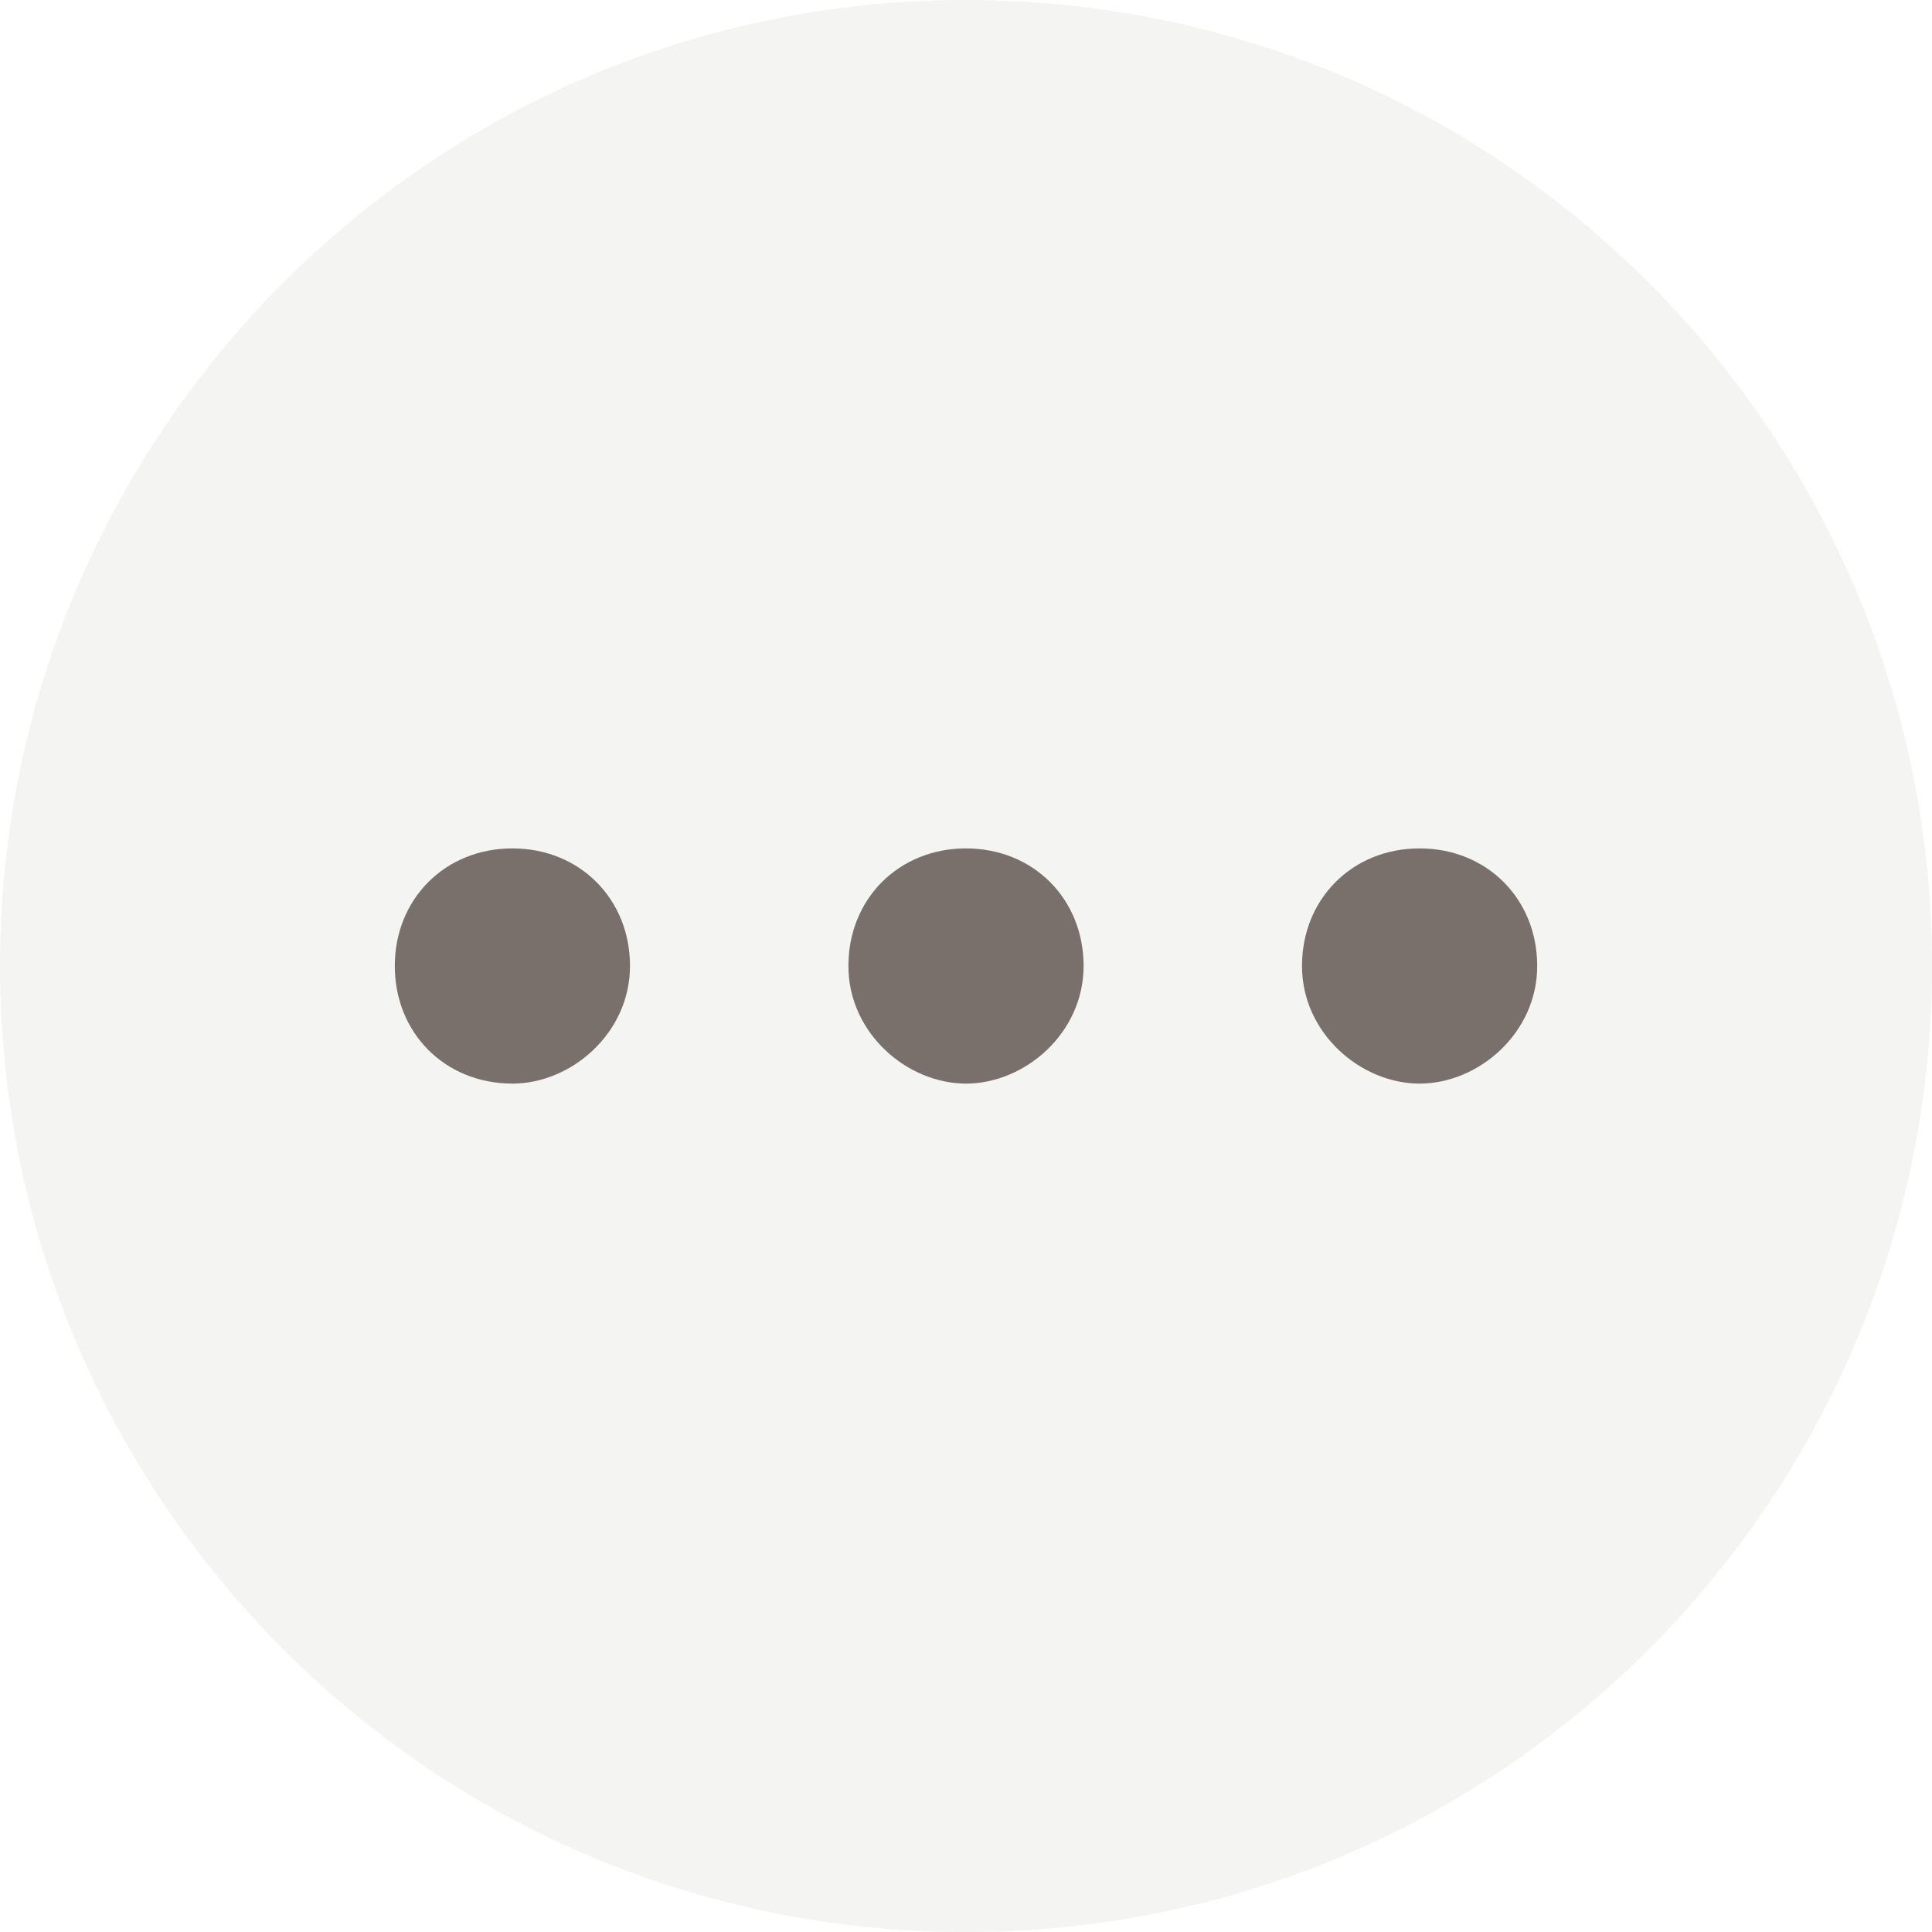 <?xml version="1.0" encoding="utf-8"?>
<!-- Generator: Adobe Illustrator 19.1.0, SVG Export Plug-In . SVG Version: 6.00 Build 0)  -->
<svg version="1.1" id="Layer_1" xmlns="http://www.w3.org/2000/svg" xmlns:xlink="http://www.w3.org/1999/xlink" x="0px" y="0px"
	 viewBox="-589 774 23 23" style="enable-background:new -589 774 23 23;" xml:space="preserve">
<style type="text/css">
	.st0{opacity:8.000180e-02;}
	.st1{fill:#79706B;}
</style>
<g>
	<g>
		<g>
			<g>
				<g>
					<g class="st0">
						<g>
							<path class="st1" d="M-577.5,797c6.4,0,11.5-5.2,11.5-11.5s-5.1-11.5-11.5-11.5s-11.5,5.2-11.5,11.5S-583.9,797-577.5,797"/>
						</g>
					</g>
					<g>
						<path class="st1" d="M-582.9,786.9c0.7,0,1.4-0.6,1.4-1.4s-0.6-1.4-1.4-1.4c-0.8,0-1.4,0.6-1.4,1.4S-583.7,786.9-582.9,786.9"
							/>
						<path class="st1" d="M-572.1,786.9c0.7,0,1.4-0.6,1.4-1.4s-0.6-1.4-1.4-1.4c-0.8,0-1.4,0.6-1.4,1.4S-572.8,786.9-572.1,786.9"
							/>
						<path class="st1" d="M-577.5,786.9c0.7,0,1.4-0.6,1.4-1.4s-0.6-1.4-1.4-1.4s-1.4,0.6-1.4,1.4S-578.2,786.9-577.5,786.9"/>
					</g>
				</g>
			</g>
		</g>
	</g>
</g>
</svg>
